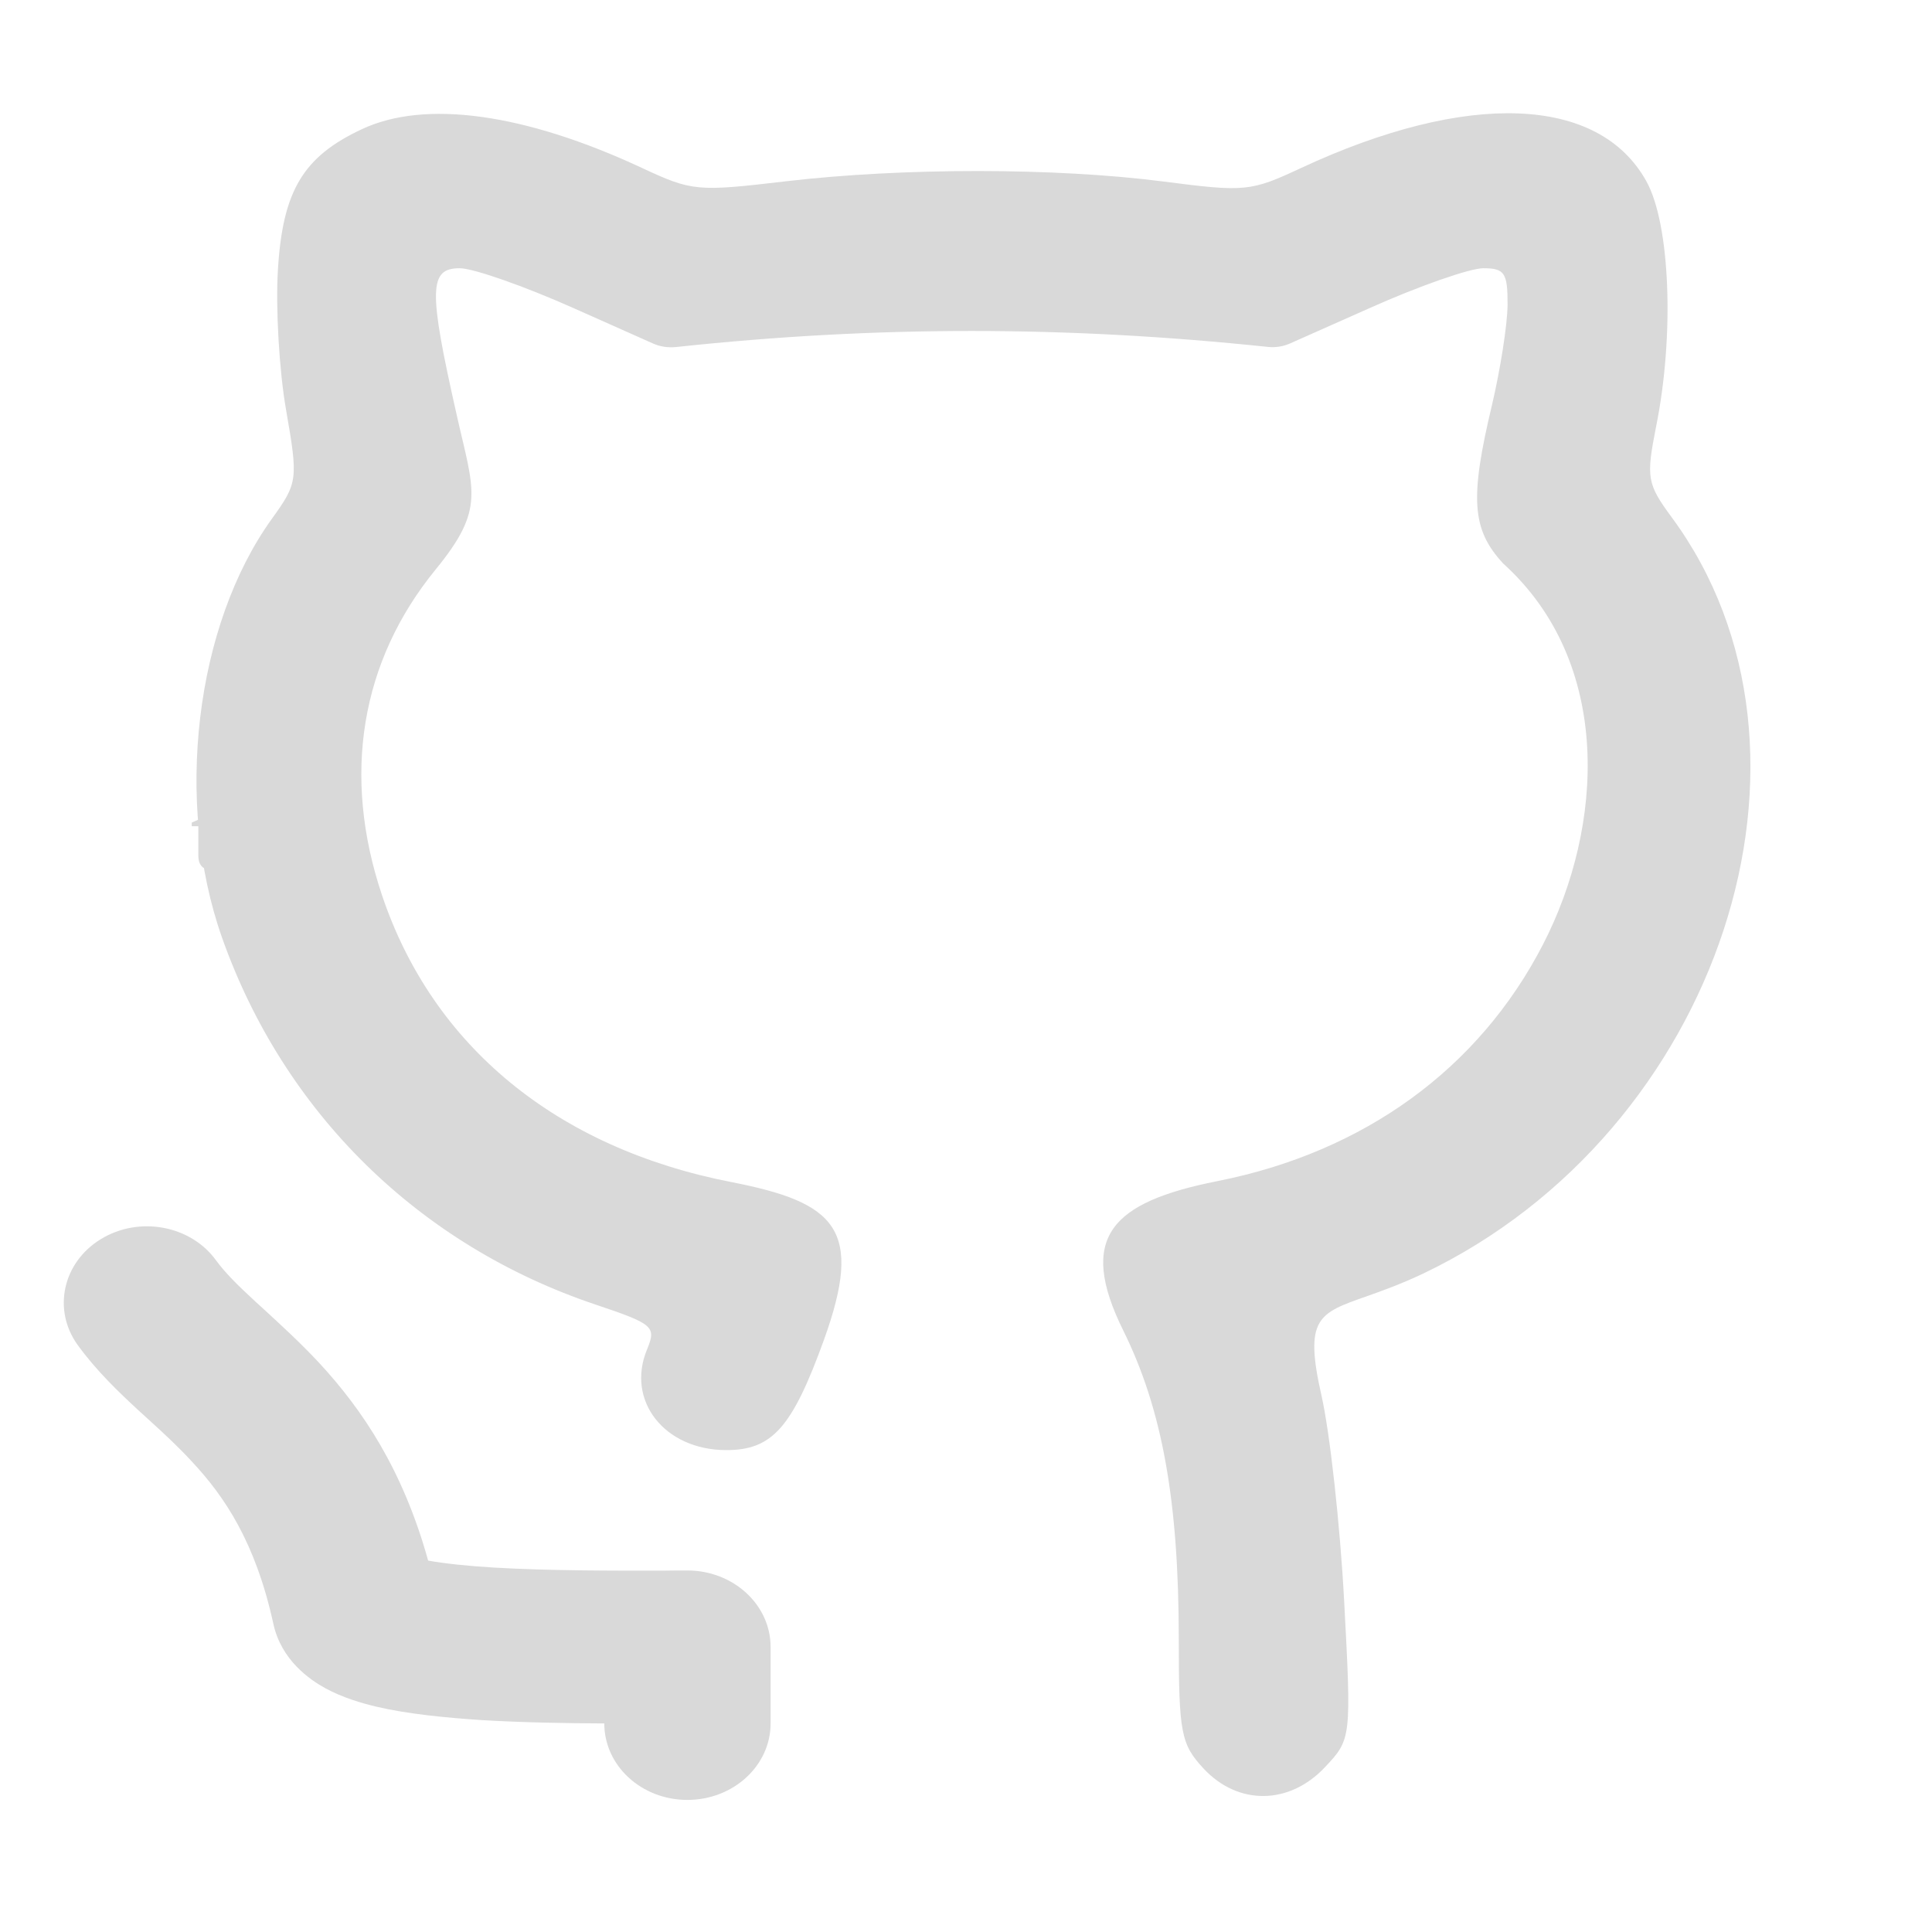 <svg xmlns="http://www.w3.org/2000/svg" xmlns:xlink="http://www.w3.org/1999/xlink" width="55" zoomAndPan="magnify" viewBox="0 0 41.25 41.25" height="55" preserveAspectRatio="xMidYMid meet" version="1.2"><defs><clipPath id="dc05d6084d"><path d="M 4 2 L 38 2 L 38 38.766 L 4 38.766 Z M 4 2 "/></clipPath><clipPath id="40d407a21b"><path d="M 1.098 26 L 17 26 L 17 38.766 L 1.098 38.766 Z M 1.098 26 "/></clipPath></defs><g id="ba7ef01ca3"><g clip-rule="nonzero" clip-path="url(#dc05d6084d)"><path style=" stroke:none;fill-rule:nonzero;fill:#d9d9d9;fill-opacity:1;" d="M 5.934 5.758 C 6.035 4.074 6.473 3.344 7.727 2.758 C 9.074 2.125 11.199 2.418 13.699 3.582 C 14.777 4.086 14.887 4.094 16.777 3.871 C 19.285 3.578 22.52 3.578 24.836 3.875 C 26.586 4.102 26.703 4.09 27.781 3.586 C 31.332 1.934 34.137 2.039 35.152 3.871 C 35.66 4.785 35.754 7.156 35.359 9.109 C 35.145 10.195 35.164 10.328 35.691 11.043 C 39.383 16.047 36.723 24.16 30.395 27.188 C 29.91 27.418 29.504 27.562 29.172 27.68 C 28.148 28.039 27.84 28.145 28.215 29.797 C 28.395 30.59 28.613 32.566 28.699 34.184 C 28.855 37.109 28.852 37.133 28.293 37.727 C 27.535 38.539 26.438 38.555 25.699 37.762 C 25.215 37.242 25.168 37 25.168 35.004 C 25.168 32.051 24.816 30.094 23.984 28.41 C 22.996 26.414 23.73 25.668 25.988 25.219 C 29.129 24.598 31.578 22.816 32.945 20.164 C 34.246 17.641 34.441 14.152 32.094 12.031 C 31.422 11.305 31.379 10.641 31.855 8.648 C 32.031 7.902 32.184 6.941 32.188 6.508 C 32.191 5.828 32.125 5.727 31.672 5.727 C 31.383 5.727 30.289 6.109 29.234 6.582 L 27.555 7.328 C 27.402 7.398 27.23 7.426 27.062 7.406 C 22.785 6.957 18.727 6.949 14.43 7.41 C 14.262 7.426 14.09 7.402 13.938 7.332 L 12.254 6.582 C 11.203 6.113 10.105 5.727 9.816 5.727 C 9.156 5.727 9.145 6.18 9.75 8.855 C 10.117 10.492 10.367 10.855 9.301 12.16 C 7.699 14.121 7.297 16.555 8.156 19.113 C 9.238 22.336 11.887 24.512 15.613 25.238 C 17.859 25.676 18.445 26.246 17.59 28.613 C 16.914 30.48 16.488 30.961 15.508 30.961 C 14.188 30.961 13.359 29.906 13.816 28.809 C 14.016 28.324 13.953 28.27 12.719 27.855 C 8.945 26.59 6.059 23.754 4.738 20.012 C 3.719 17.121 4.168 13.355 5.801 11.082 C 6.359 10.309 6.367 10.242 6.109 8.758 C 5.961 7.922 5.883 6.57 5.934 5.758 Z M 5.934 5.758 "/></g><g clip-rule="nonzero" clip-path="url(#40d407a21b)"><path style=" stroke:none;fill-rule:nonzero;fill:#d9d9d9;fill-opacity:1;" d="M 4.613 26.91 C 4.07 26.16 2.969 25.957 2.152 26.457 C 1.336 26.957 1.117 27.969 1.66 28.719 C 2.062 29.273 2.543 29.73 2.949 30.105 C 3.023 30.172 3.098 30.242 3.168 30.305 C 3.512 30.617 3.812 30.895 4.113 31.223 C 4.785 31.945 5.453 32.918 5.836 34.668 C 6.004 35.445 6.613 35.863 6.949 36.047 C 7.316 36.246 7.715 36.363 8.043 36.441 C 8.715 36.598 9.531 36.676 10.305 36.727 C 11.156 36.777 12.078 36.793 12.902 36.797 C 12.902 37.699 13.695 38.43 14.676 38.43 C 15.656 38.43 16.453 37.699 16.453 36.797 L 16.453 35.164 C 16.453 34.262 15.656 33.531 14.676 33.531 C 14.512 33.531 14.328 33.531 14.137 33.535 C 13.094 33.535 11.738 33.539 10.543 33.469 C 9.965 33.434 9.492 33.383 9.141 33.32 C 8.605 31.387 7.742 30.102 6.82 29.105 C 6.41 28.664 5.988 28.281 5.645 27.965 C 5.582 27.906 5.52 27.852 5.461 27.797 C 5.062 27.43 4.805 27.172 4.613 26.91 Z M 4.613 26.91 "/></g><g style="fill:#d9d9d9;fill-opacity:1;"><g transform="translate(4.063, 18.563)"><path style="stroke:none" d="M 0.5 -0.109 C 0.531 -0.109 0.555 -0.109 0.578 -0.109 C 0.609 -0.117 0.633 -0.125 0.656 -0.125 L 0.656 -0.016 C 0.633 -0.004 0.602 0 0.562 0 C 0.531 0.008 0.504 0.016 0.484 0.016 C 0.273 0.016 0.172 -0.086 0.172 -0.297 L 0.172 -0.922 L 0.031 -0.922 L 0.031 -1 L 0.172 -1.062 L 0.25 -1.281 L 0.344 -1.281 L 0.344 -1.047 L 0.641 -1.047 L 0.641 -0.922 L 0.344 -0.922 L 0.344 -0.312 C 0.344 -0.25 0.352 -0.195 0.375 -0.156 C 0.406 -0.125 0.445 -0.109 0.5 -0.109 Z M 0.5 -0.109 "/></g></g></g></svg>